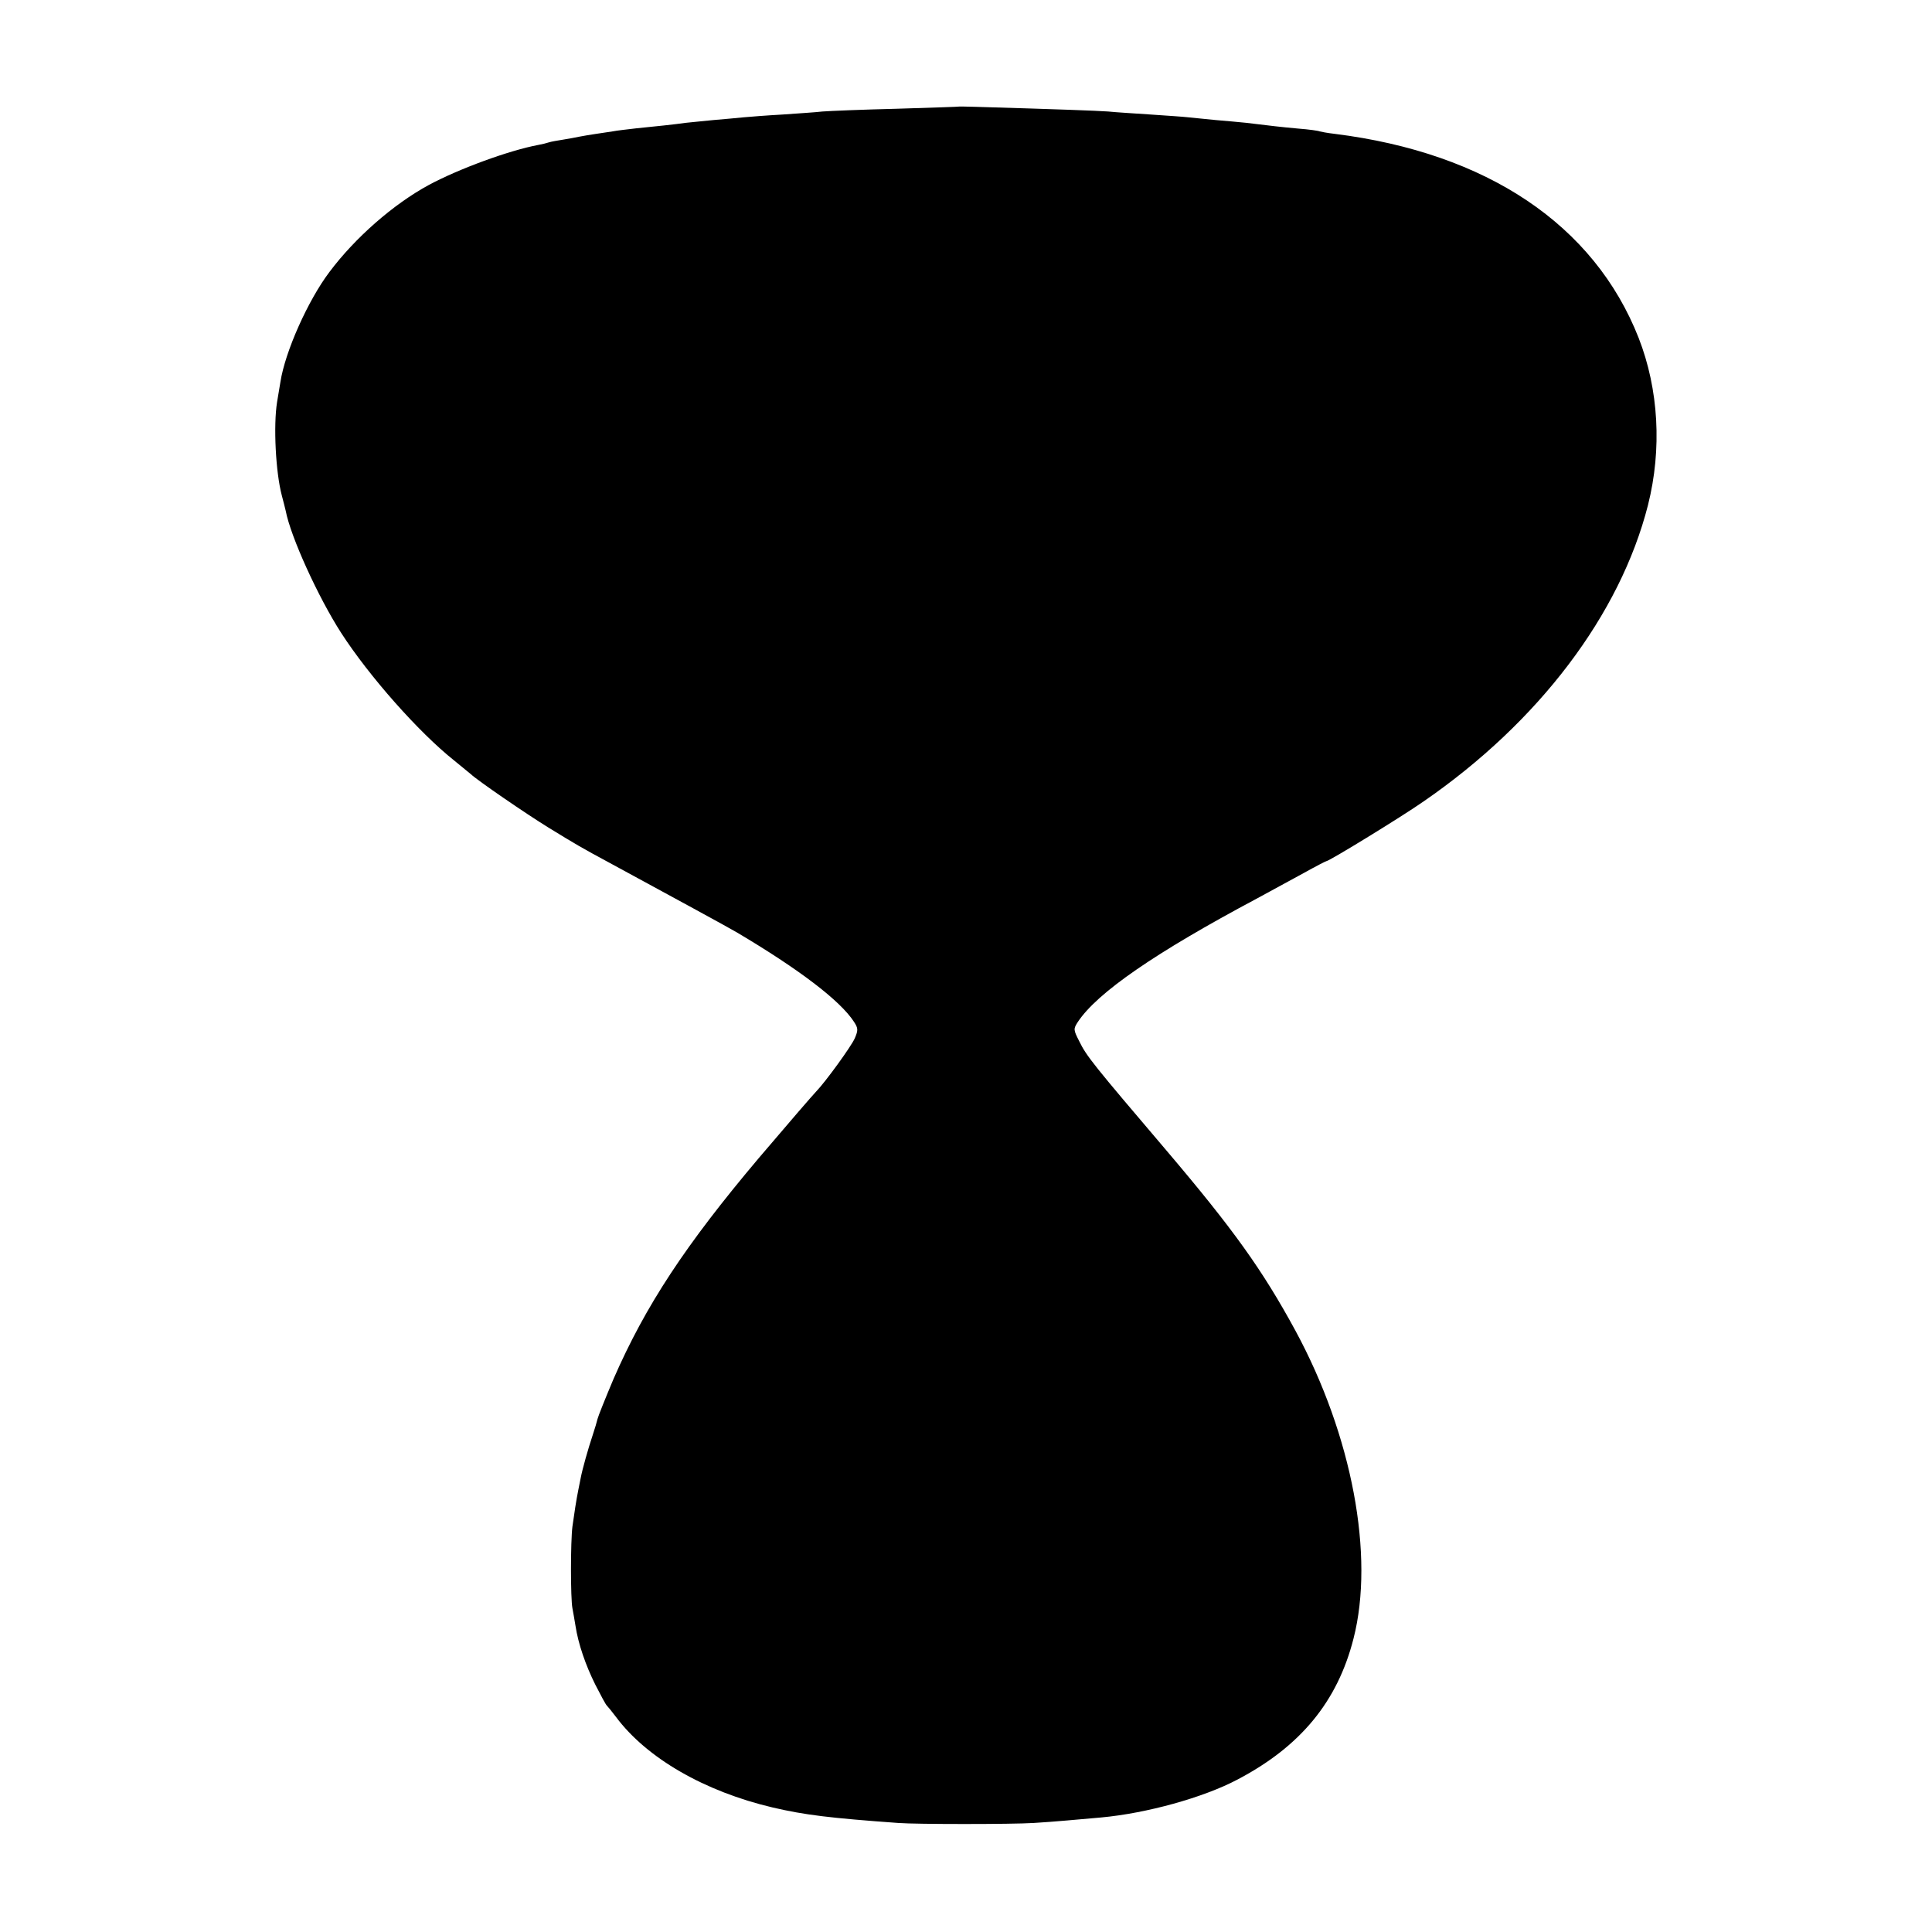 <?xml version="1.0" standalone="no"?>
<!DOCTYPE svg PUBLIC "-//W3C//DTD SVG 20010904//EN"
 "http://www.w3.org/TR/2001/REC-SVG-20010904/DTD/svg10.dtd">
<svg version="1.0" xmlns="http://www.w3.org/2000/svg"
 width="700pt" height="700pt" viewBox="0 0 700 700"
 preserveAspectRatio="xMidYMid meet">
<g transform="translate(0,700) scale(0.1,-0.1)"
fill="#000000" stroke="none">
<path d="M3477 6614 c-1 -1 -103 -4 -227 -8 -124 -3 -245 -8 -270 -10 -25 -3
-90 -7 -145 -11 -55 -3 -118 -8 -140 -10 -22 -2 -71 -7 -110 -10 -38 -4 -83
-8 -100 -10 -42 -6 -110 -13 -180 -20 -33 -4 -71 -8 -85 -11 -14 -2 -41 -6
-60 -9 -19 -3 -46 -7 -60 -10 -14 -3 -41 -8 -60 -11 -19 -3 -43 -7 -52 -10 -9
-3 -25 -7 -37 -9 -107 -20 -289 -87 -397 -145 -129 -70 -267 -191 -360 -315
-78 -103 -161 -289 -178 -399 -3 -20 -9 -52 -12 -72 -14 -86 -5 -256 17 -339
6 -22 12 -47 14 -55 18 -95 118 -314 201 -443 102 -158 282 -361 409 -462 27
-22 55 -45 61 -50 23 -22 199 -143 282 -194 98 -60 116 -71 222 -128 212 -115
438 -238 461 -252 224 -133 373 -246 423 -323 15 -23 16 -30 3 -60 -12 -28
-106 -158 -141 -194 -15 -16 -86 -98 -206 -239 -266 -315 -411 -535 -527 -801
-30 -71 -56 -136 -58 -145 -2 -9 -10 -36 -18 -60 -16 -48 -37 -122 -43 -154
-2 -11 -6 -31 -9 -45 -7 -35 -14 -80 -21 -131 -7 -56 -7 -260 0 -296 3 -16 8
-44 11 -63 10 -66 37 -144 72 -214 20 -39 38 -73 42 -76 3 -3 18 -21 33 -41
111 -149 321 -270 568 -328 116 -27 206 -38 455 -56 64 -5 411 -5 490 0 33 2
87 6 120 9 33 3 89 8 125 11 164 15 370 72 493 137 229 120 363 283 421 511
77 300 -5 736 -210 1115 -120 221 -226 369 -469 655 -263 309 -289 341 -315
395 -21 41 -21 44 -5 69 70 106 280 251 650 448 50 27 125 68 169 92 43 24 80
43 82 43 10 0 273 161 353 217 416 287 711 676 812 1073 51 203 39 419 -34
606 -161 409 -549 670 -1101 739 -27 3 -52 8 -55 9 -3 2 -37 7 -76 10 -67 6
-99 10 -190 21 -22 2 -71 7 -110 10 -38 4 -83 8 -100 10 -16 2 -77 6 -135 10
-58 4 -127 8 -155 11 -42 3 -178 8 -483 17 -30 1 -54 1 -55 1z"/>
</g>
</svg>
